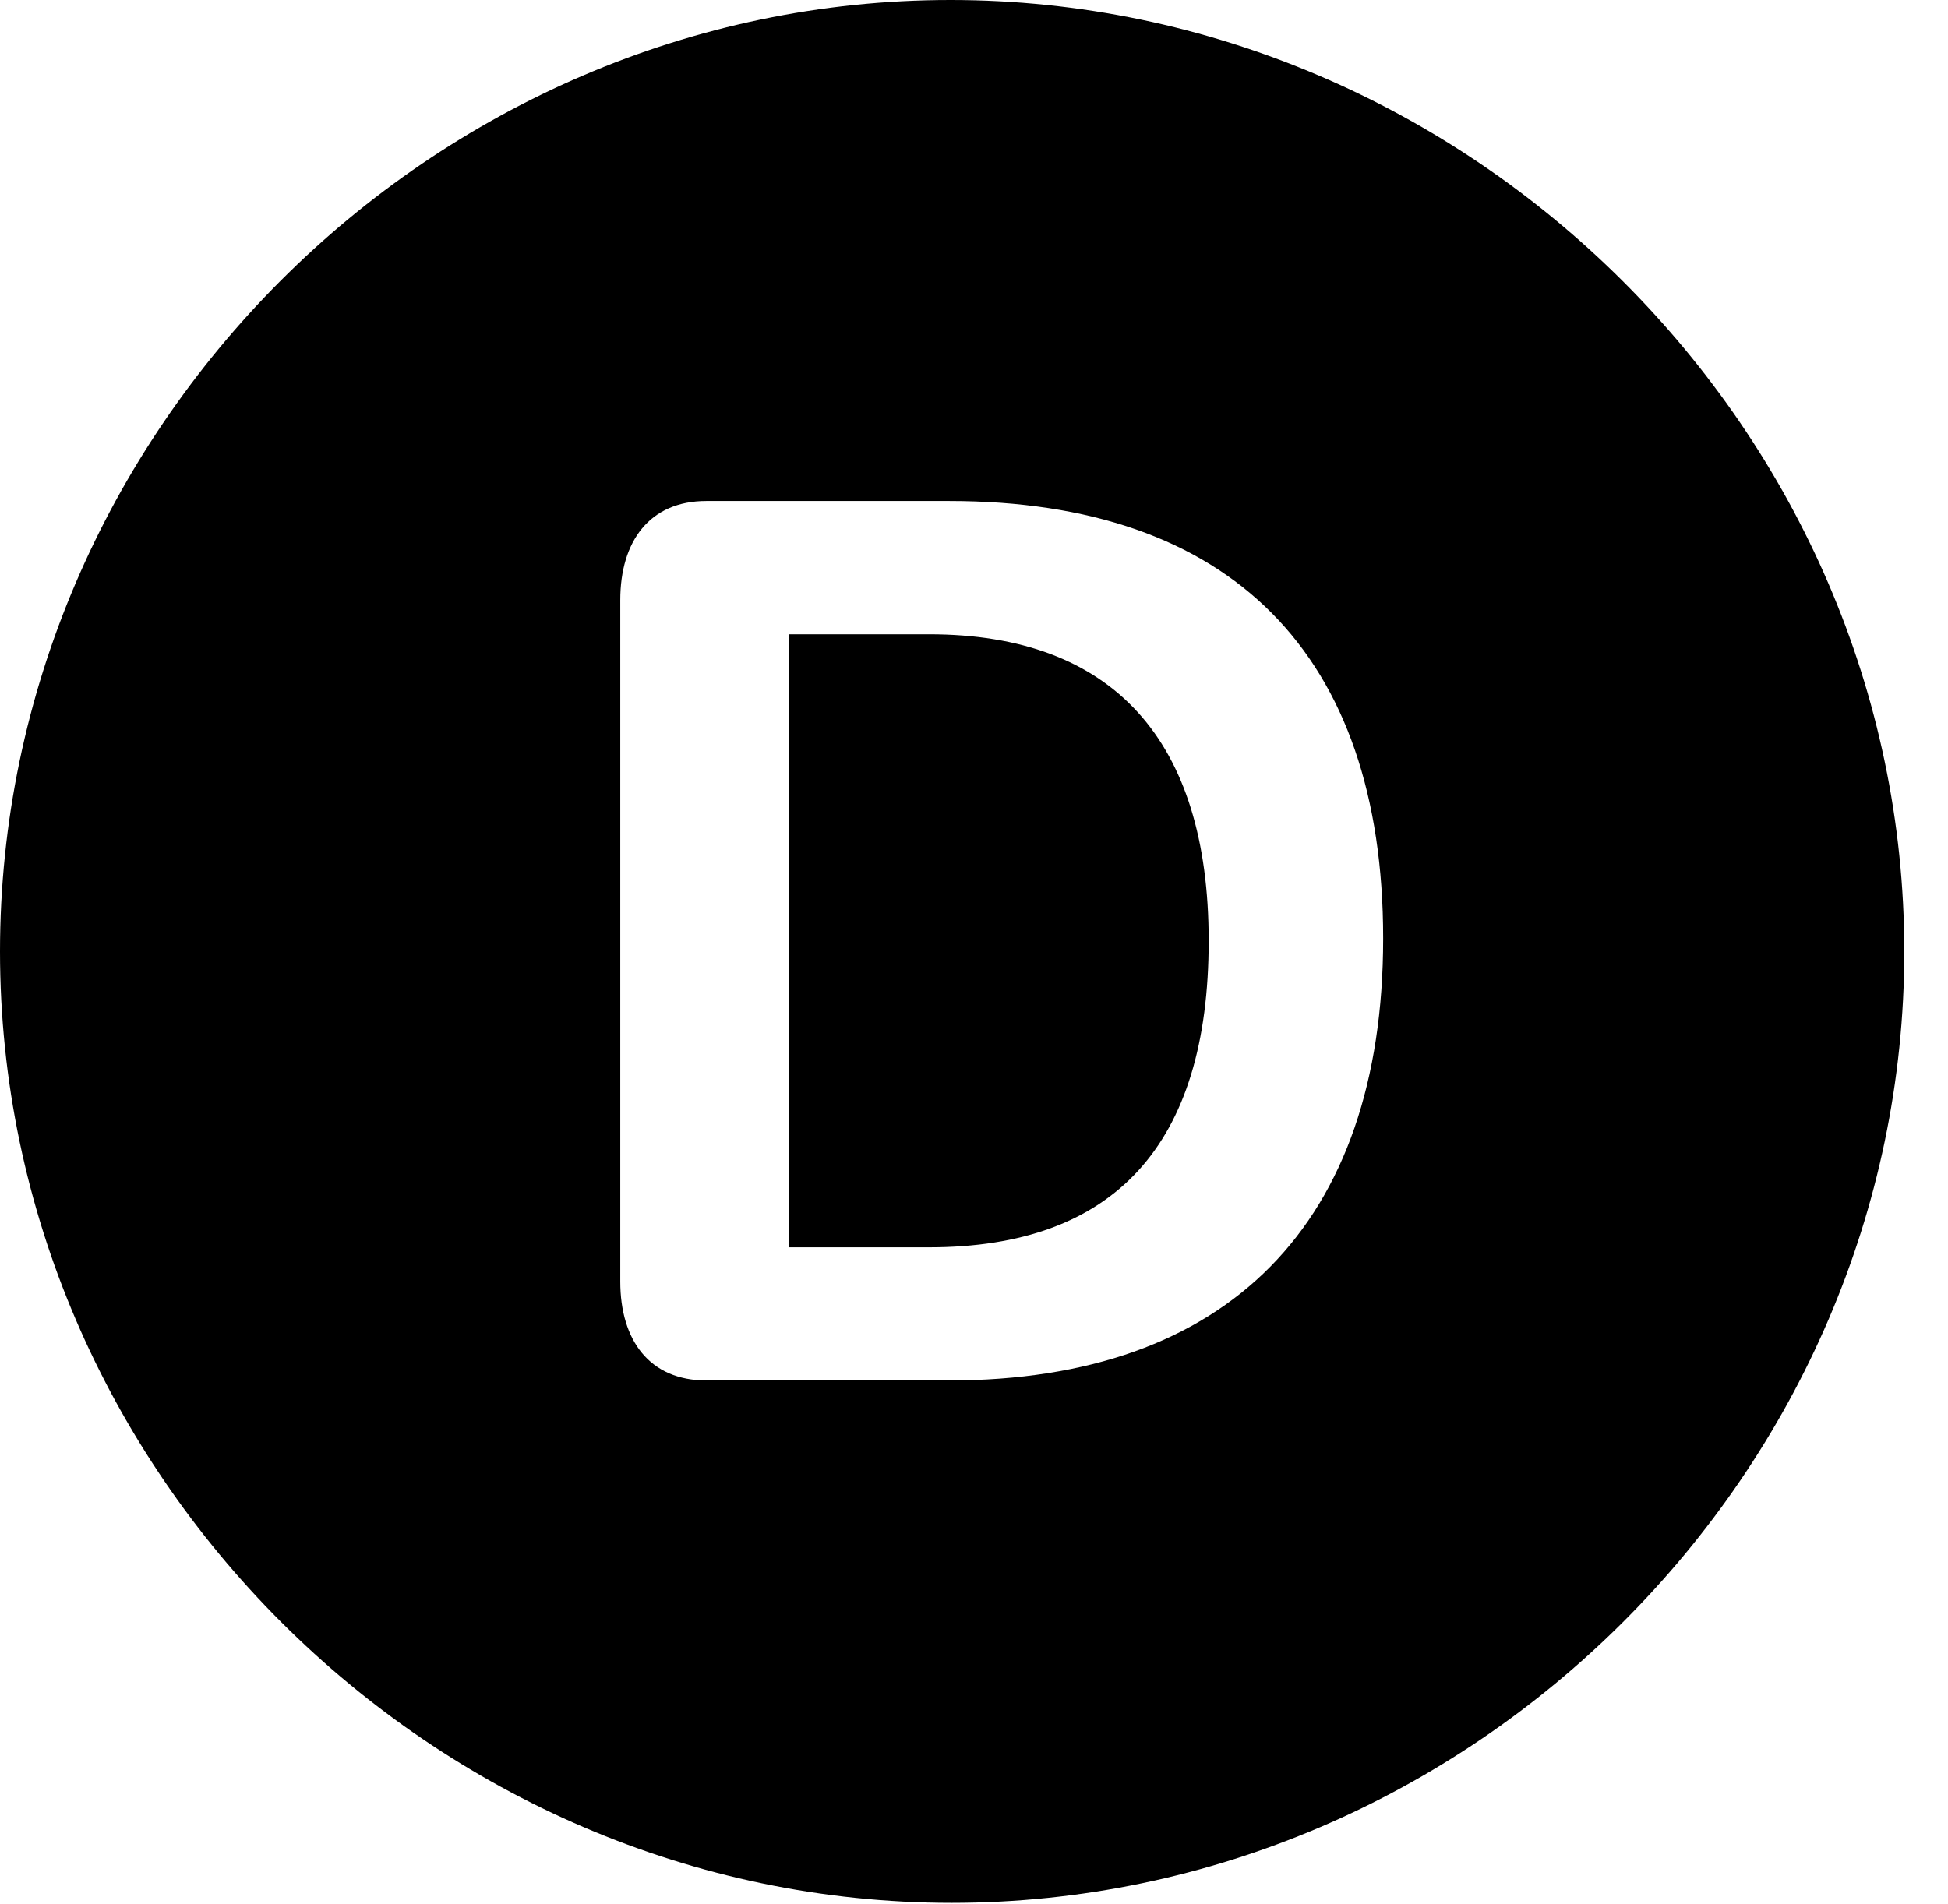 <svg version="1.1" xmlns="http://www.w3.org/2000/svg" xmlns:xlink="http://www.w3.org/1999/xlink" width="16.133" height="15.771" viewBox="0 0 16.133 15.771">
 <g>
  <rect height="15.771" opacity="0" width="16.133" x="0" y="0"/>
  <path d="M15.771 7.881C15.771 12.188 12.188 15.762 7.881 15.762C3.584 15.762 0 12.188 0 7.881C0 3.574 3.574 0 7.871 0C12.178 0 15.771 3.574 15.771 7.881ZM5.85 4.15C5.381 4.15 5.137 4.482 5.137 4.971L5.137 10.615C5.137 11.104 5.381 11.435 5.85 11.435L7.861 11.435C10.166 11.435 11.455 10.137 11.455 7.773C11.455 5.42 10.195 4.15 7.861 4.15ZM10.01 7.793C10.01 9.482 9.229 10.332 7.695 10.332L6.533 10.332L6.533 5.254L7.695 5.254C9.219 5.254 10.01 6.133 10.01 7.793Z" fill="currentColor"/>
 </g>
</svg>

